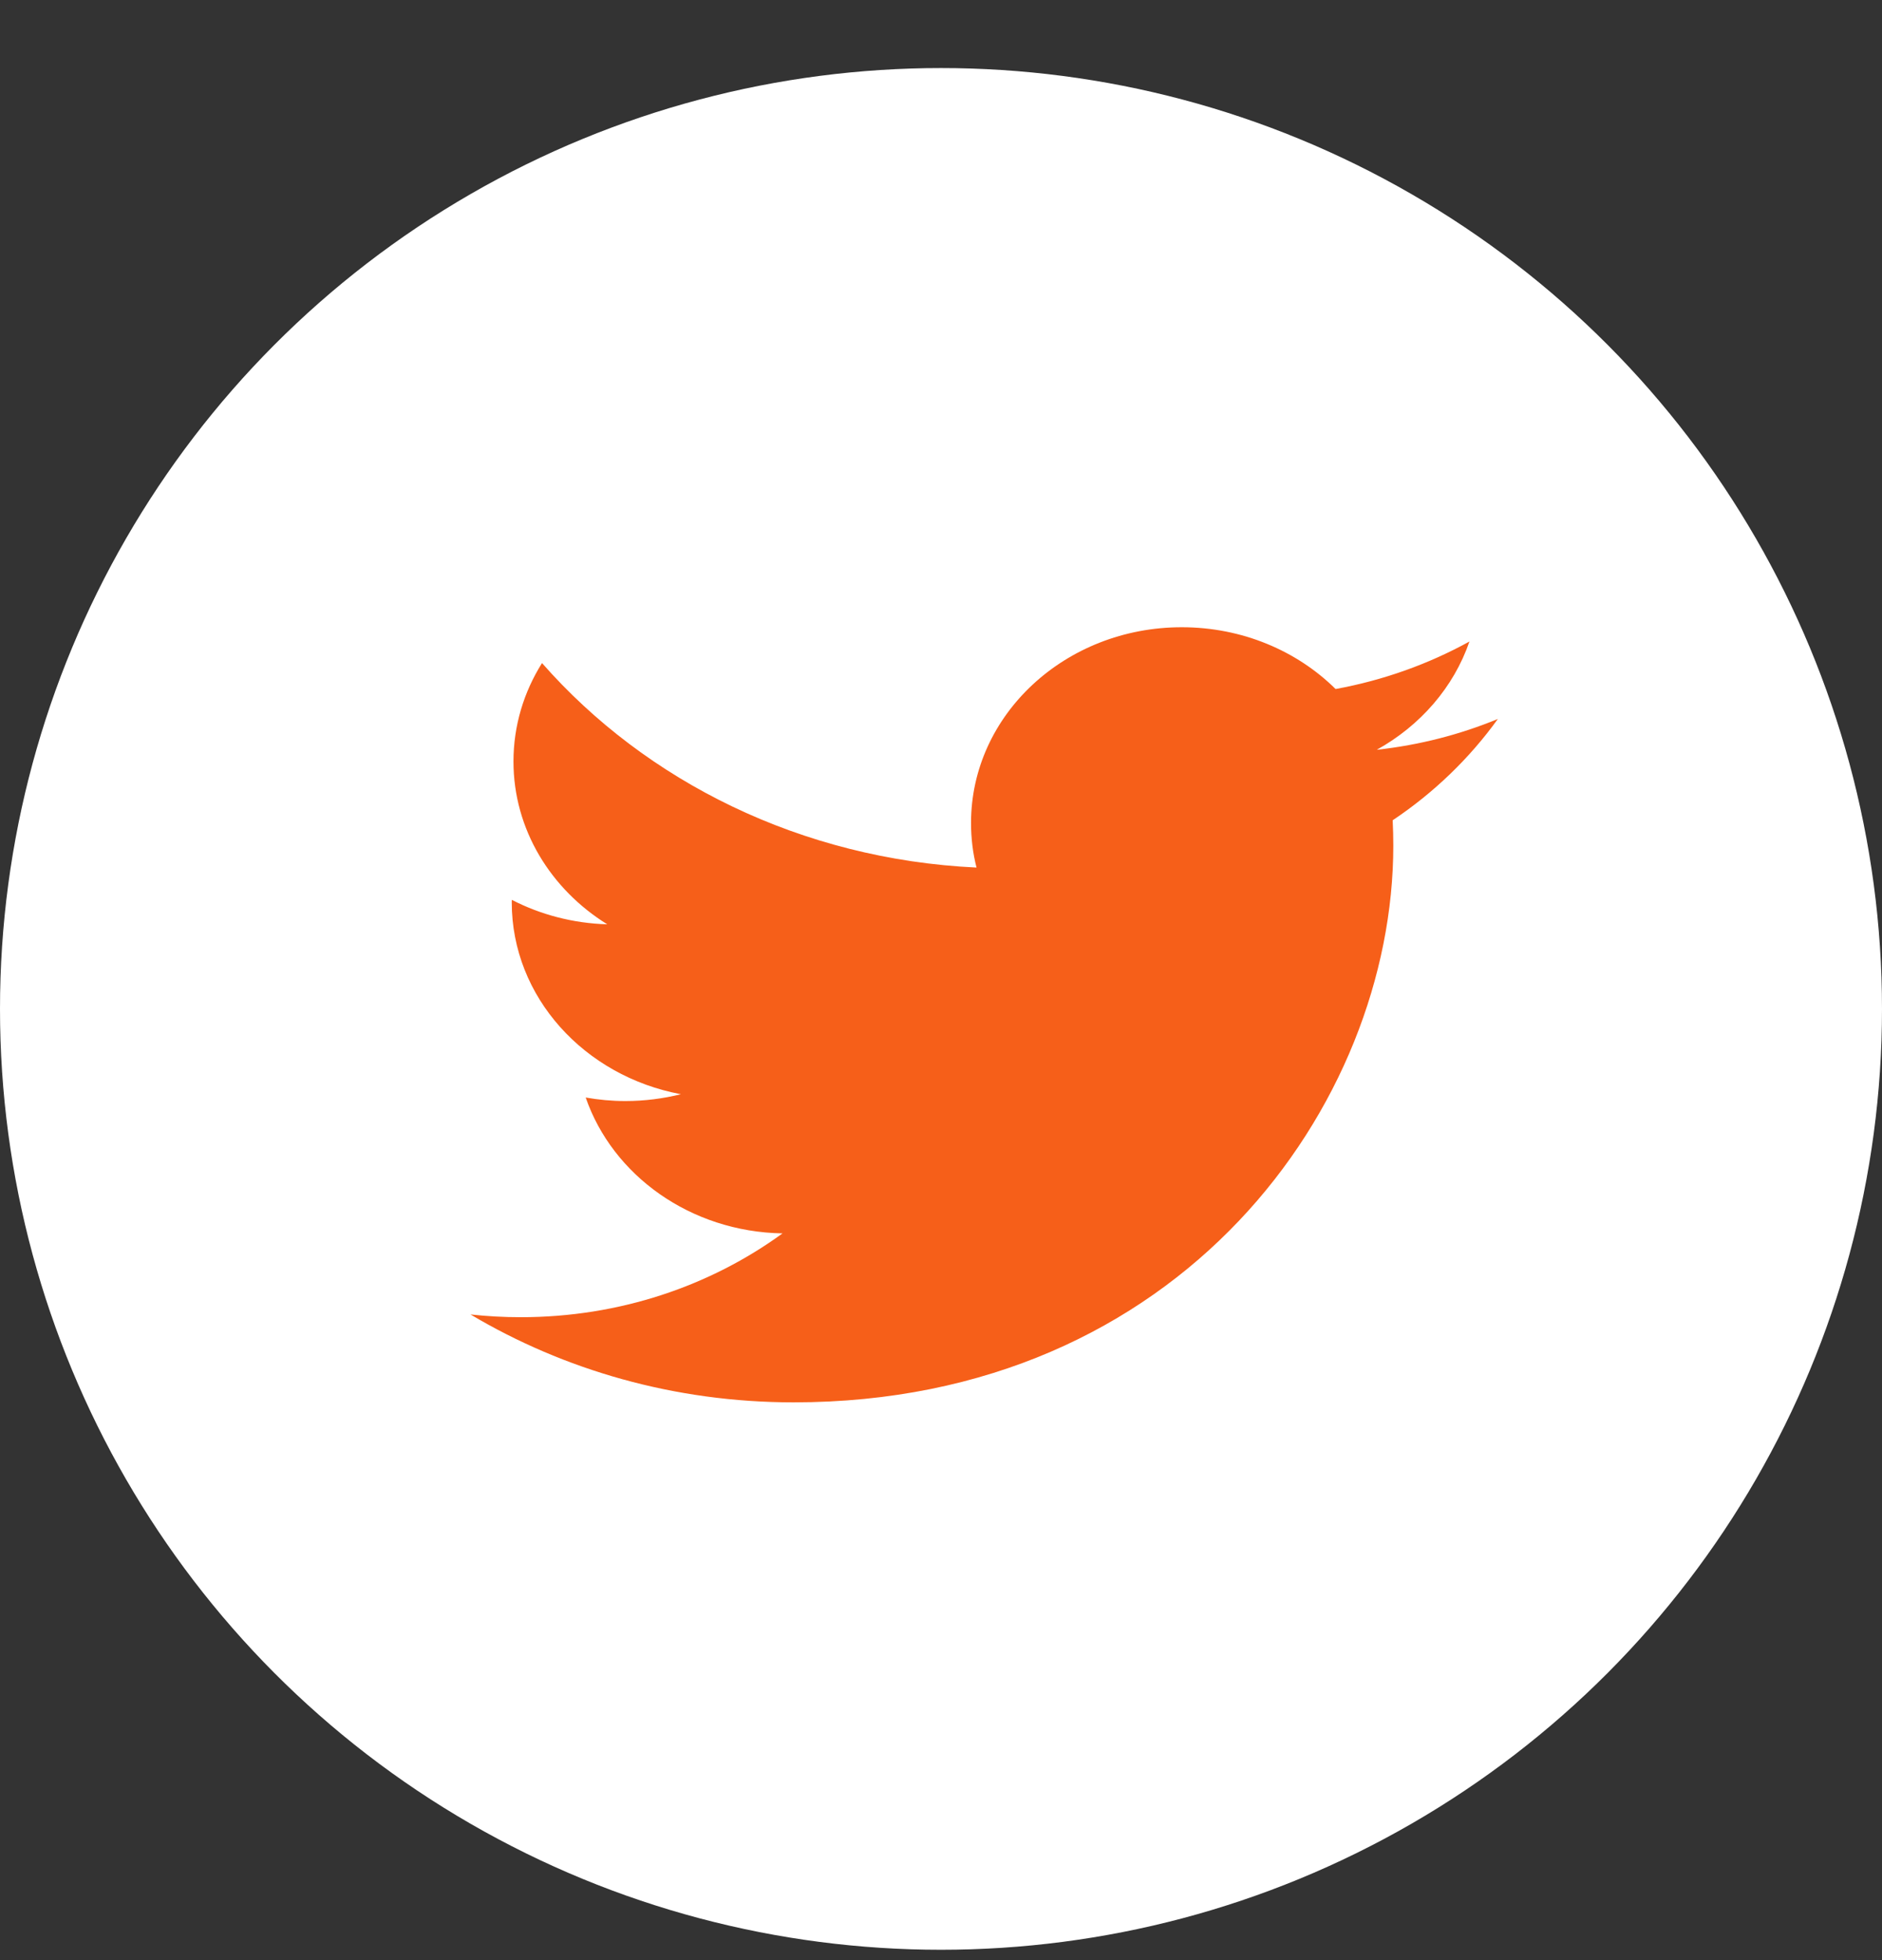 <svg width="24" height="25" viewBox="0 0 24 25" fill="none" xmlns="http://www.w3.org/2000/svg">
<rect x="0" y="0" width="24" height="25" fill="#333333" stroke="none"/>
<circle cx="12" cy="12.868" r="12" fill="white"/>
<path d="M19.101 9.17C18.619 9.369 18.101 9.503 17.557 9.563C18.113 9.254 18.538 8.766 18.739 8.182C18.22 8.468 17.645 8.676 17.032 8.788C16.542 8.303 15.844 8 15.07 8C13.586 8 12.383 9.117 12.383 10.496C12.383 10.691 12.406 10.882 12.453 11.065C10.219 10.96 8.238 9.967 6.912 8.457C6.681 8.825 6.548 9.254 6.548 9.712C6.548 10.578 7.023 11.342 7.744 11.789C7.304 11.776 6.889 11.664 6.527 11.477C6.526 11.487 6.526 11.498 6.526 11.508C6.526 12.717 7.453 13.726 8.683 13.956C8.457 14.012 8.22 14.043 7.974 14.043C7.801 14.043 7.633 14.027 7.469 13.998C7.811 14.989 8.803 15.711 9.979 15.731C9.059 16.401 7.901 16.8 6.641 16.8C6.424 16.8 6.21 16.788 6 16.765C7.19 17.473 8.602 17.886 10.12 17.886C15.064 17.886 17.768 14.083 17.768 10.785C17.768 10.677 17.765 10.569 17.76 10.462C18.285 10.111 18.741 9.671 19.101 9.17Z" fill="#F65F19"/>
</svg>

